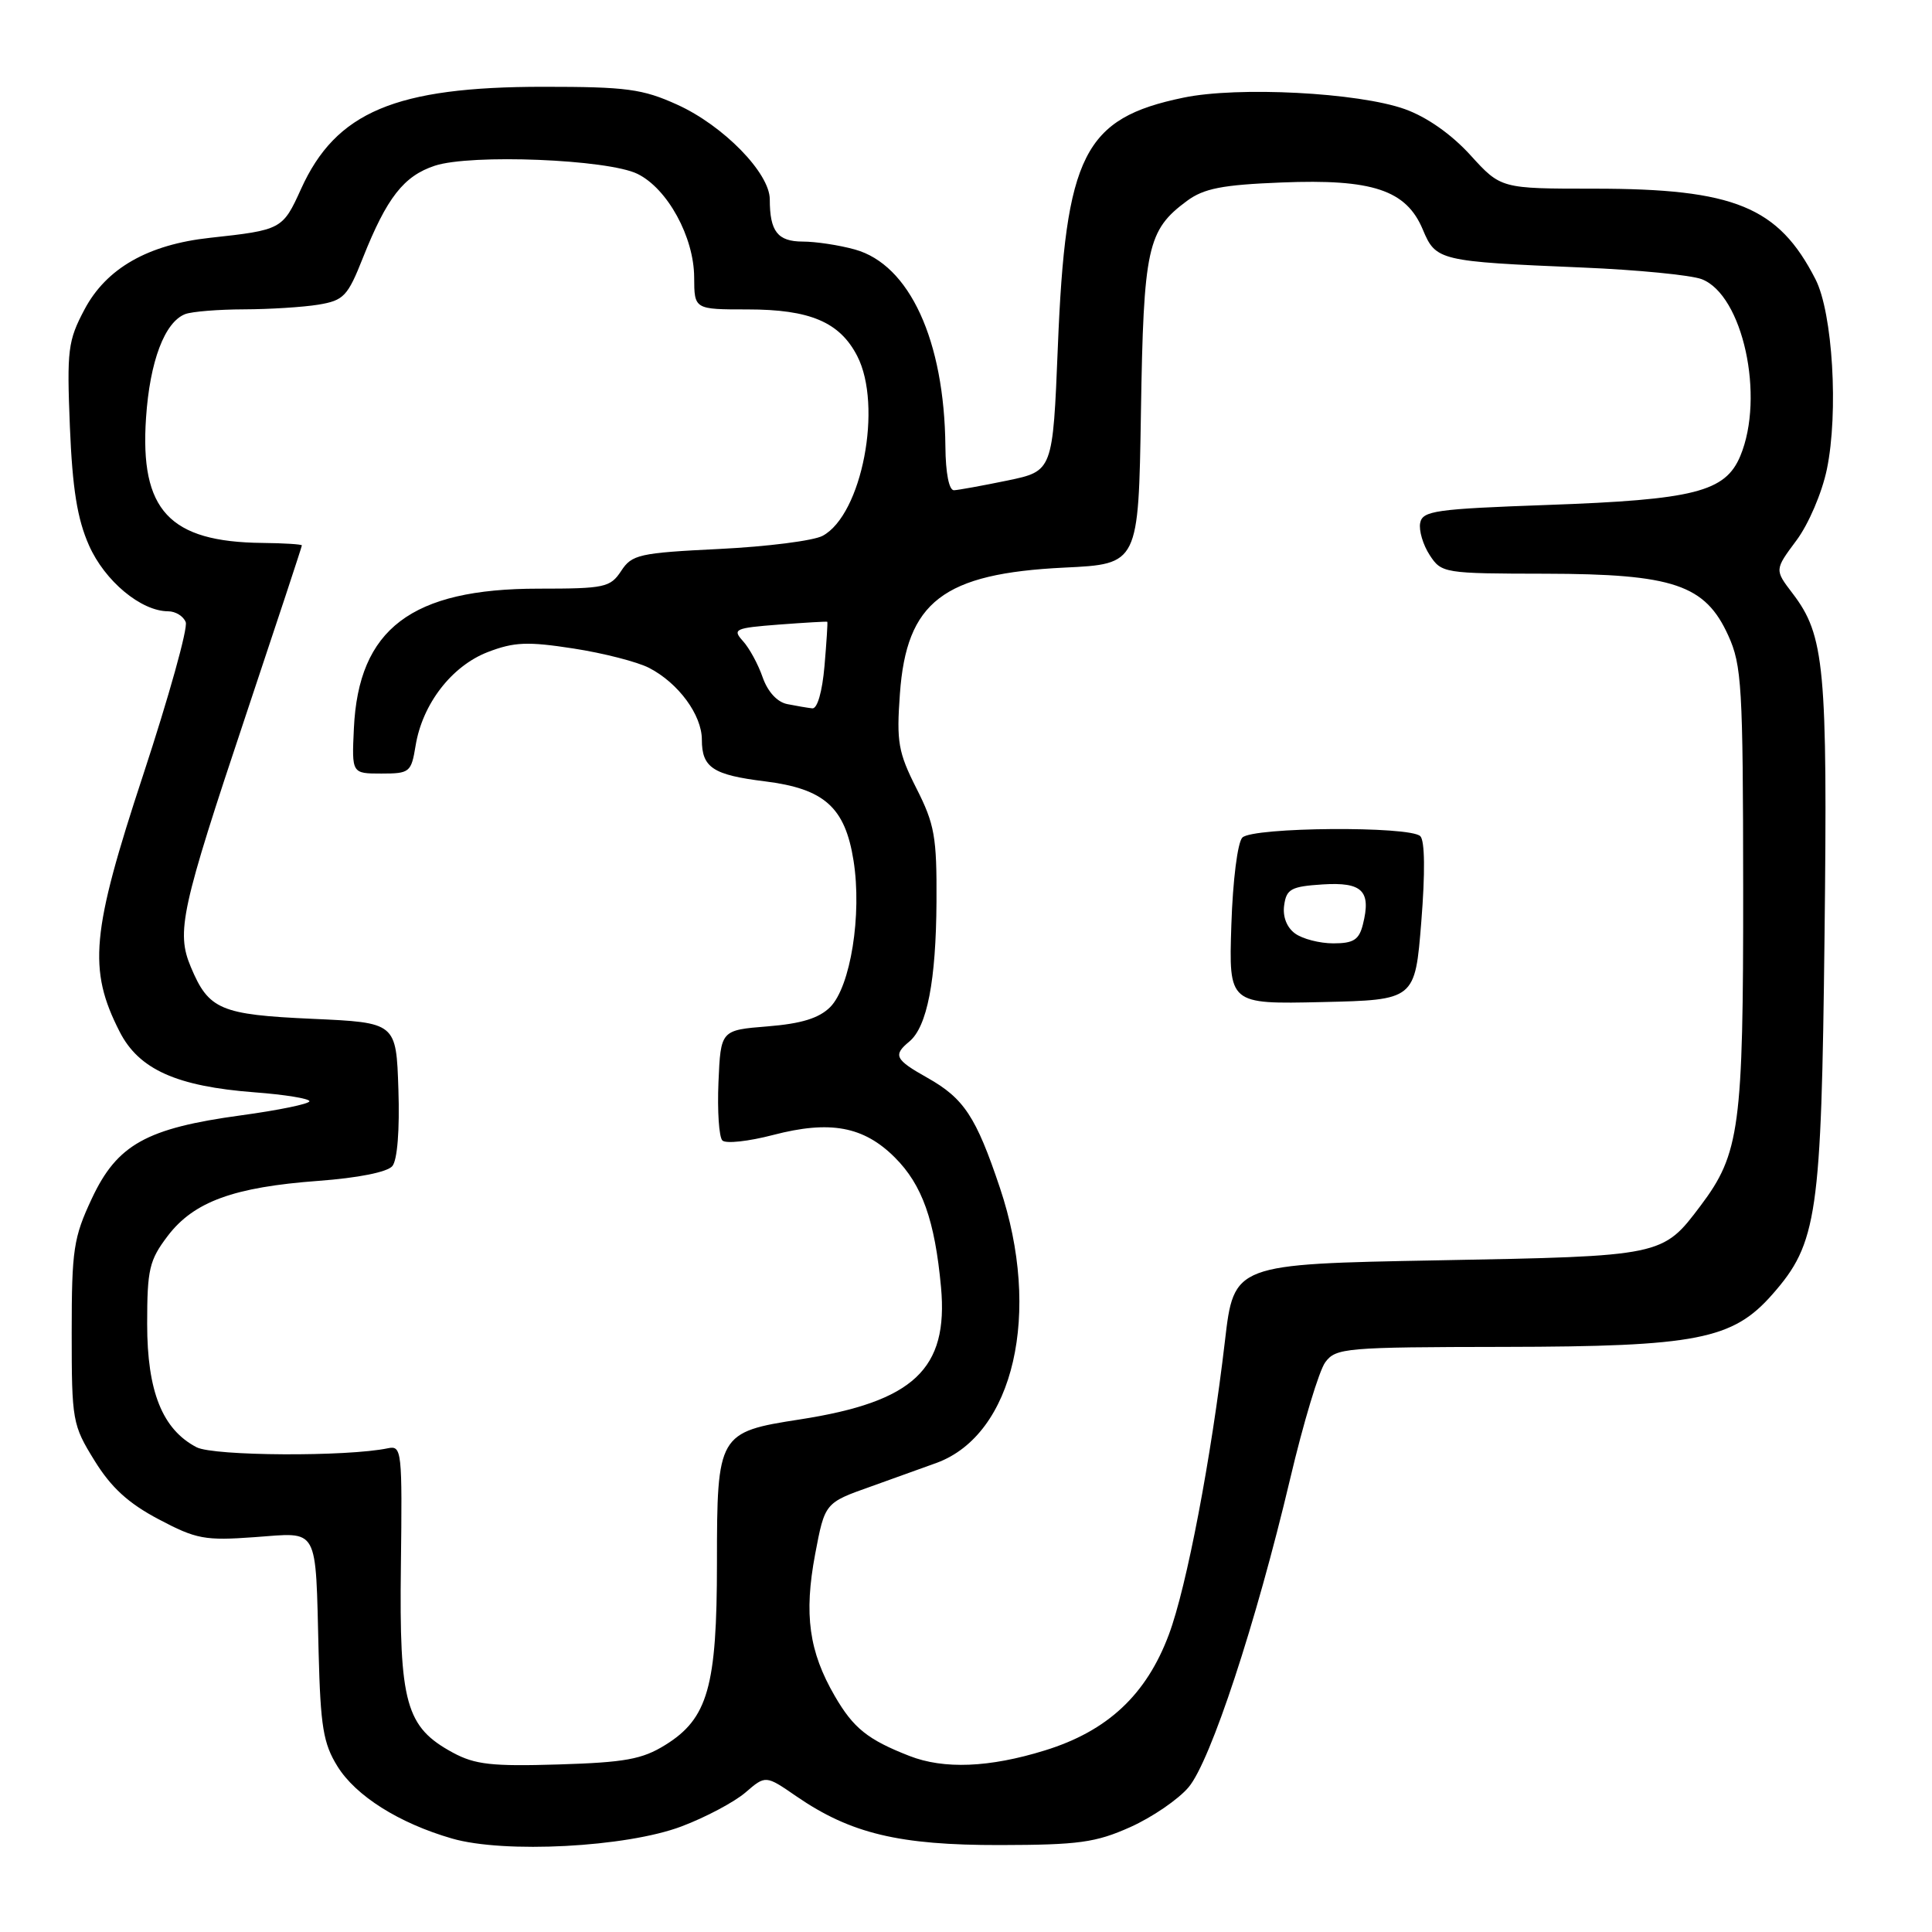 <?xml version="1.0" encoding="UTF-8" standalone="no"?>
<!DOCTYPE svg PUBLIC "-//W3C//DTD SVG 1.1//EN" "http://www.w3.org/Graphics/SVG/1.1/DTD/svg11.dtd" >
<svg xmlns="http://www.w3.org/2000/svg" xmlns:xlink="http://www.w3.org/1999/xlink" version="1.1" viewBox="0 0 256 256">
 <g >
 <path fill="currentColor"
d=" M 90.30 242.01 C 93.49 240.81 97.30 238.78 98.77 237.52 C 101.45 235.21 101.45 235.21 105.54 238.03 C 112.72 242.96 119.14 244.50 132.50 244.48 C 142.93 244.46 145.19 244.15 149.77 242.10 C 152.67 240.80 156.15 238.42 157.50 236.81 C 160.41 233.36 166.43 215.07 170.94 196.00 C 172.69 188.57 174.79 181.60 175.61 180.50 C 177.01 178.61 178.27 178.50 199.29 178.47 C 224.83 178.43 229.60 177.50 234.86 171.50 C 240.81 164.73 241.34 161.07 241.76 124.07 C 242.17 88.40 241.78 84.20 237.52 78.62 C 235.14 75.50 235.14 75.50 238.02 71.63 C 239.64 69.47 241.42 65.31 242.07 62.18 C 243.63 54.66 242.84 41.45 240.56 37.00 C 235.65 27.39 229.81 25.00 211.26 25.00 C 198.88 25.00 198.88 25.00 194.84 20.56 C 192.31 17.78 189.06 15.50 186.15 14.46 C 179.99 12.26 164.04 11.43 156.81 12.94 C 143.62 15.67 141.19 20.48 140.17 45.96 C 139.50 62.42 139.50 62.42 133.50 63.67 C 130.20 64.35 127.01 64.93 126.41 64.96 C 125.75 64.98 125.30 62.70 125.27 59.17 C 125.14 45.12 120.52 35.07 113.28 33.06 C 111.20 32.48 108.09 32.01 106.36 32.01 C 103.04 32.00 102.00 30.67 102.00 26.42 C 102.00 22.93 95.84 16.63 89.74 13.87 C 85.13 11.78 83.01 11.50 72.00 11.50 C 52.38 11.50 44.50 14.83 39.88 25.06 C 37.46 30.40 37.30 30.48 27.84 31.51 C 19.61 32.40 14.09 35.55 11.20 41.00 C 9.00 45.15 8.85 46.35 9.26 56.54 C 9.60 64.78 10.24 68.76 11.79 72.26 C 13.88 76.99 18.69 80.99 22.28 81.00 C 23.26 81.00 24.31 81.65 24.61 82.44 C 24.92 83.22 22.37 92.34 18.97 102.68 C 12.09 123.55 11.64 128.45 15.85 136.70 C 18.40 141.71 23.40 143.95 33.75 144.74 C 37.74 145.04 41.00 145.57 41.00 145.92 C 41.00 146.27 36.92 147.11 31.93 147.79 C 19.39 149.50 15.52 151.66 12.17 158.81 C 9.74 163.99 9.50 165.58 9.50 176.58 C 9.50 188.26 9.60 188.81 12.52 193.53 C 14.72 197.10 17.00 199.19 21.02 201.31 C 26.01 203.95 27.14 204.16 33.75 203.68 C 42.36 203.06 41.79 202.01 42.22 219.00 C 42.47 228.78 42.84 231.03 44.71 234.04 C 47.14 237.97 52.87 241.58 59.88 243.61 C 66.80 245.62 83.00 244.77 90.30 242.01 Z  M 60.00 232.23 C 53.77 228.85 52.89 225.71 53.12 207.50 C 53.31 192.22 53.24 191.52 51.41 191.90 C 45.99 193.04 28.33 192.94 26.05 191.77 C 21.52 189.41 19.50 184.38 19.50 175.43 C 19.50 168.17 19.78 166.99 22.23 163.76 C 25.69 159.22 30.97 157.30 42.20 156.47 C 47.46 156.08 51.33 155.31 51.99 154.51 C 52.65 153.72 52.97 149.71 52.79 144.35 C 52.50 135.50 52.50 135.50 41.40 135.00 C 29.20 134.45 27.65 133.79 25.28 128.12 C 23.33 123.47 23.99 120.47 32.60 94.70 C 36.67 82.52 40.00 72.43 40.00 72.27 C 40.00 72.12 37.64 71.97 34.75 71.94 C 22.43 71.81 18.52 67.61 19.35 55.37 C 19.85 47.88 21.82 42.67 24.54 41.62 C 25.44 41.28 28.94 41.00 32.33 40.99 C 35.72 40.98 40.16 40.70 42.18 40.37 C 45.55 39.81 46.06 39.28 48.10 34.13 C 51.26 26.19 53.50 23.32 57.61 21.96 C 62.40 20.38 80.54 21.11 84.47 23.04 C 88.45 24.99 91.96 31.41 91.98 36.75 C 92.00 41.00 92.00 41.00 99.05 41.00 C 107.32 41.00 111.26 42.67 113.58 47.16 C 116.99 53.76 114.21 68.21 109.00 71.00 C 107.79 71.65 101.64 72.43 95.33 72.74 C 84.69 73.26 83.73 73.48 82.31 75.65 C 80.87 77.84 80.13 78.00 71.35 78.00 C 54.52 78.00 47.50 83.32 46.89 96.54 C 46.61 102.50 46.61 102.50 50.54 102.50 C 54.29 102.50 54.49 102.34 55.07 98.80 C 55.97 93.28 59.85 88.25 64.64 86.40 C 68.13 85.06 69.91 84.99 75.99 85.93 C 79.95 86.54 84.46 87.70 86.01 88.50 C 89.90 90.51 93.00 94.74 93.00 98.01 C 93.00 101.71 94.46 102.68 101.34 103.53 C 109.23 104.51 111.98 106.96 113.10 114.05 C 114.23 121.20 112.70 130.74 110.00 133.45 C 108.52 134.92 106.19 135.64 101.72 136.00 C 95.50 136.50 95.50 136.50 95.20 143.40 C 95.04 147.20 95.27 150.67 95.72 151.12 C 96.17 151.57 99.19 151.24 102.44 150.39 C 109.99 148.42 114.44 149.24 118.58 153.38 C 122.20 157.00 123.87 161.70 124.69 170.56 C 125.68 181.42 121.07 185.74 106.00 188.08 C 95.17 189.75 95.00 190.05 95.00 207.09 C 95.00 223.49 93.80 227.72 88.15 231.22 C 85.09 233.12 82.81 233.53 74.00 233.80 C 65.18 234.07 62.94 233.82 60.00 232.23 Z  M 120.50 232.67 C 114.97 230.51 113.08 228.99 110.61 224.73 C 107.19 218.84 106.51 213.92 108.01 205.94 C 109.30 199.13 109.30 199.13 115.40 196.97 C 118.75 195.77 122.68 194.36 124.13 193.83 C 134.35 190.05 138.05 173.93 132.49 157.38 C 129.33 147.96 127.73 145.54 122.88 142.81 C 118.59 140.40 118.30 139.82 120.49 138.01 C 122.85 136.05 124.03 129.94 124.09 119.48 C 124.14 110.89 123.84 109.21 121.43 104.46 C 119.02 99.69 118.78 98.31 119.24 91.96 C 120.11 79.72 124.97 75.99 141.04 75.21 C 150.86 74.74 150.86 74.74 151.18 54.62 C 151.53 32.79 152.02 30.51 157.28 26.62 C 159.52 24.97 161.94 24.49 169.80 24.18 C 181.87 23.69 186.34 25.18 188.53 30.42 C 190.26 34.55 190.68 34.65 209.69 35.45 C 216.94 35.75 224.05 36.45 225.48 36.99 C 230.93 39.07 233.88 52.56 230.60 60.42 C 228.61 65.18 224.50 66.22 205.01 66.91 C 190.20 67.44 188.49 67.68 188.18 69.30 C 187.99 70.29 188.56 72.20 189.44 73.55 C 191.01 75.95 191.32 76.00 204.77 76.02 C 221.74 76.05 225.95 77.47 229.01 84.22 C 230.79 88.14 230.96 90.94 230.98 117.72 C 231.00 149.36 230.53 152.87 225.33 159.77 C 220.29 166.46 220.34 166.45 190.55 167.00 C 163.50 167.50 163.50 167.50 162.31 177.69 C 160.50 193.18 157.24 210.30 154.88 216.59 C 151.90 224.57 146.75 229.38 138.45 231.94 C 131.09 234.22 125.07 234.46 120.50 232.67 Z  M 188.33 122.13 C 188.85 115.64 188.80 111.40 188.20 110.80 C 186.83 109.43 166.01 109.59 164.62 110.98 C 163.99 111.61 163.35 116.64 163.16 122.58 C 162.82 133.06 162.82 133.06 175.16 132.78 C 187.50 132.50 187.50 132.50 188.33 122.13 Z  M 104.33 93.30 C 102.99 93.04 101.74 91.68 101.06 89.76 C 100.47 88.04 99.29 85.87 98.44 84.94 C 97.02 83.37 97.37 83.21 103.21 82.76 C 106.67 82.50 109.56 82.33 109.62 82.39 C 109.69 82.45 109.52 85.09 109.25 88.25 C 108.95 91.68 108.30 93.94 107.63 93.86 C 107.01 93.79 105.52 93.54 104.33 93.30 Z  M 171.60 123.69 C 170.50 122.89 169.94 121.45 170.16 119.94 C 170.46 117.80 171.08 117.46 175.26 117.19 C 180.52 116.86 181.71 118.04 180.59 122.50 C 180.08 124.53 179.35 125.00 176.67 125.00 C 174.86 125.00 172.58 124.41 171.60 123.69 Z "/>
</g>
</svg>